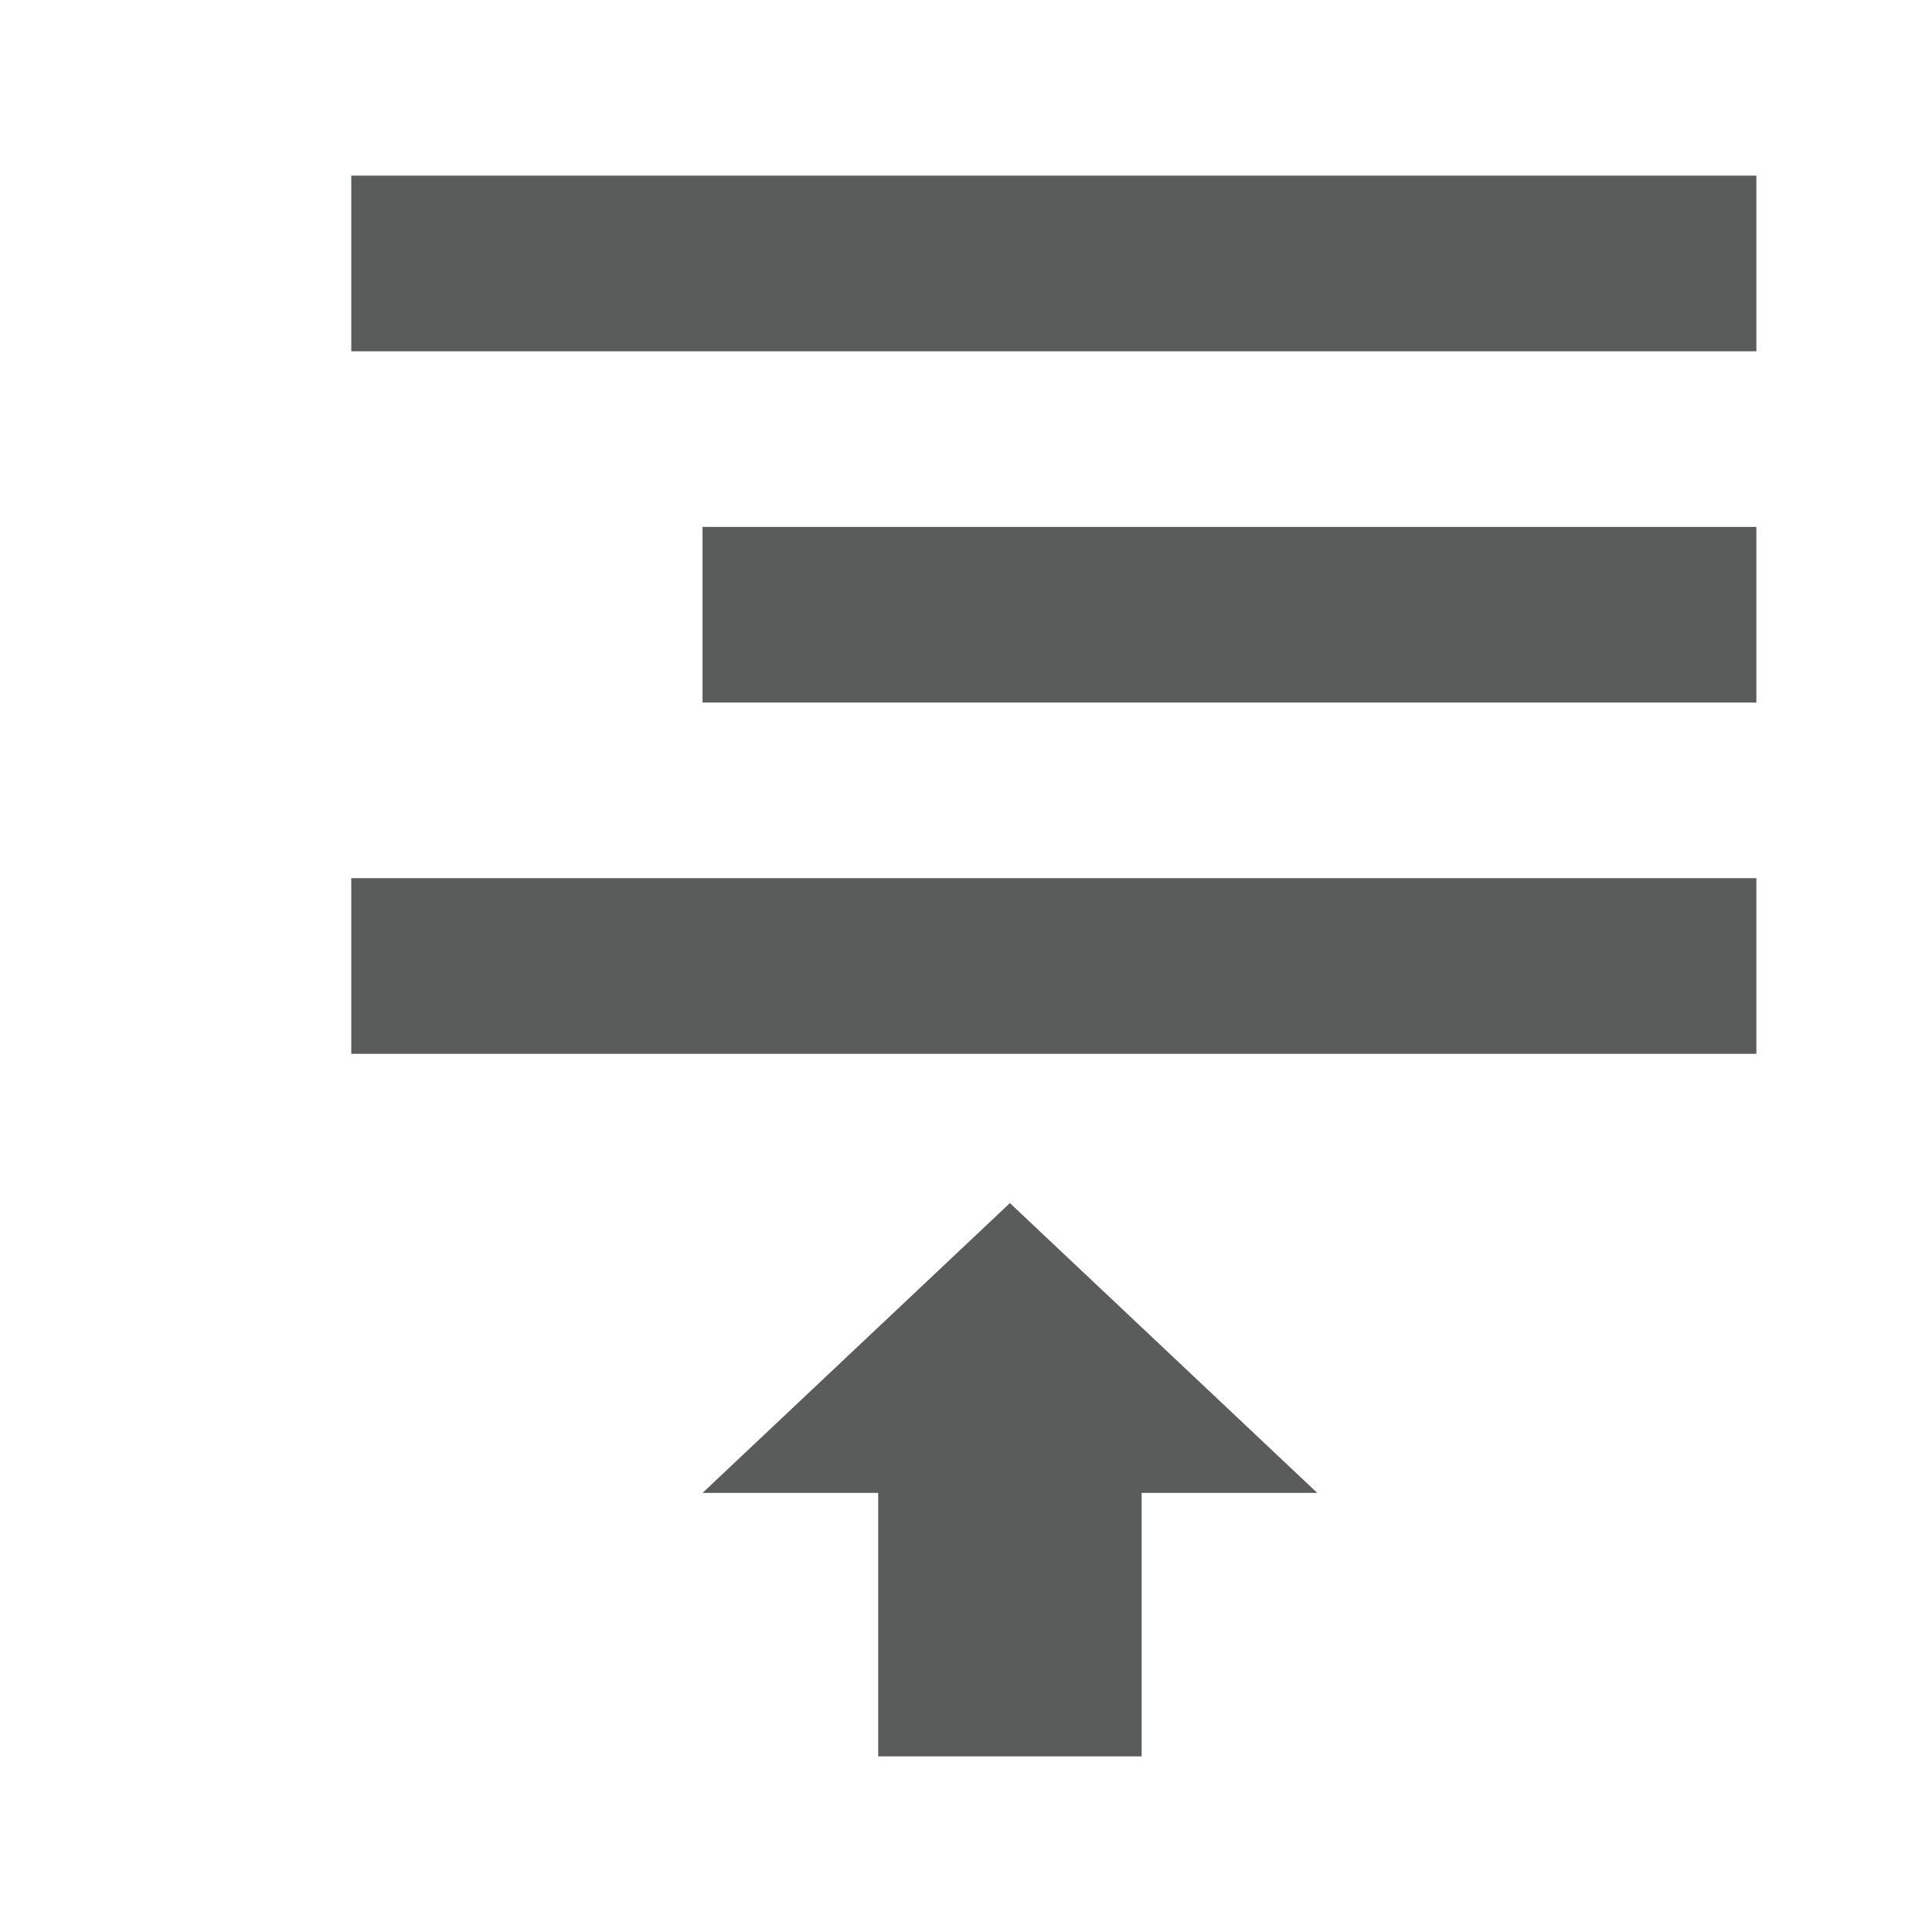 <?xml version="1.0" encoding="utf-8"?>
<!-- Generator: Adobe Illustrator 18.1.1, SVG Export Plug-In . SVG Version: 6.00 Build 0)  -->
<svg version="1.0" id="Layer_1" xmlns="http://www.w3.org/2000/svg" xmlns:xlink="http://www.w3.org/1999/xlink" x="0px" y="0px"
	 width="22px" height="22px" viewBox="0 0 22 22" enable-background="new 0 0 22 22" xml:space="preserve">
<polygon fill="#5A5B5B" points="11.5,13.7 15,17 13,17 13,20 10,20 10,17 8,17 "/>
<rect x="4" y="10" fill="#5A5B5B" width="16" height="2"/>
<rect x="8" y="6" fill="#5A5B5B" width="12" height="2"/>
<rect x="4" y="2" fill="#5A5B5B" width="16" height="2"/>
</svg>
